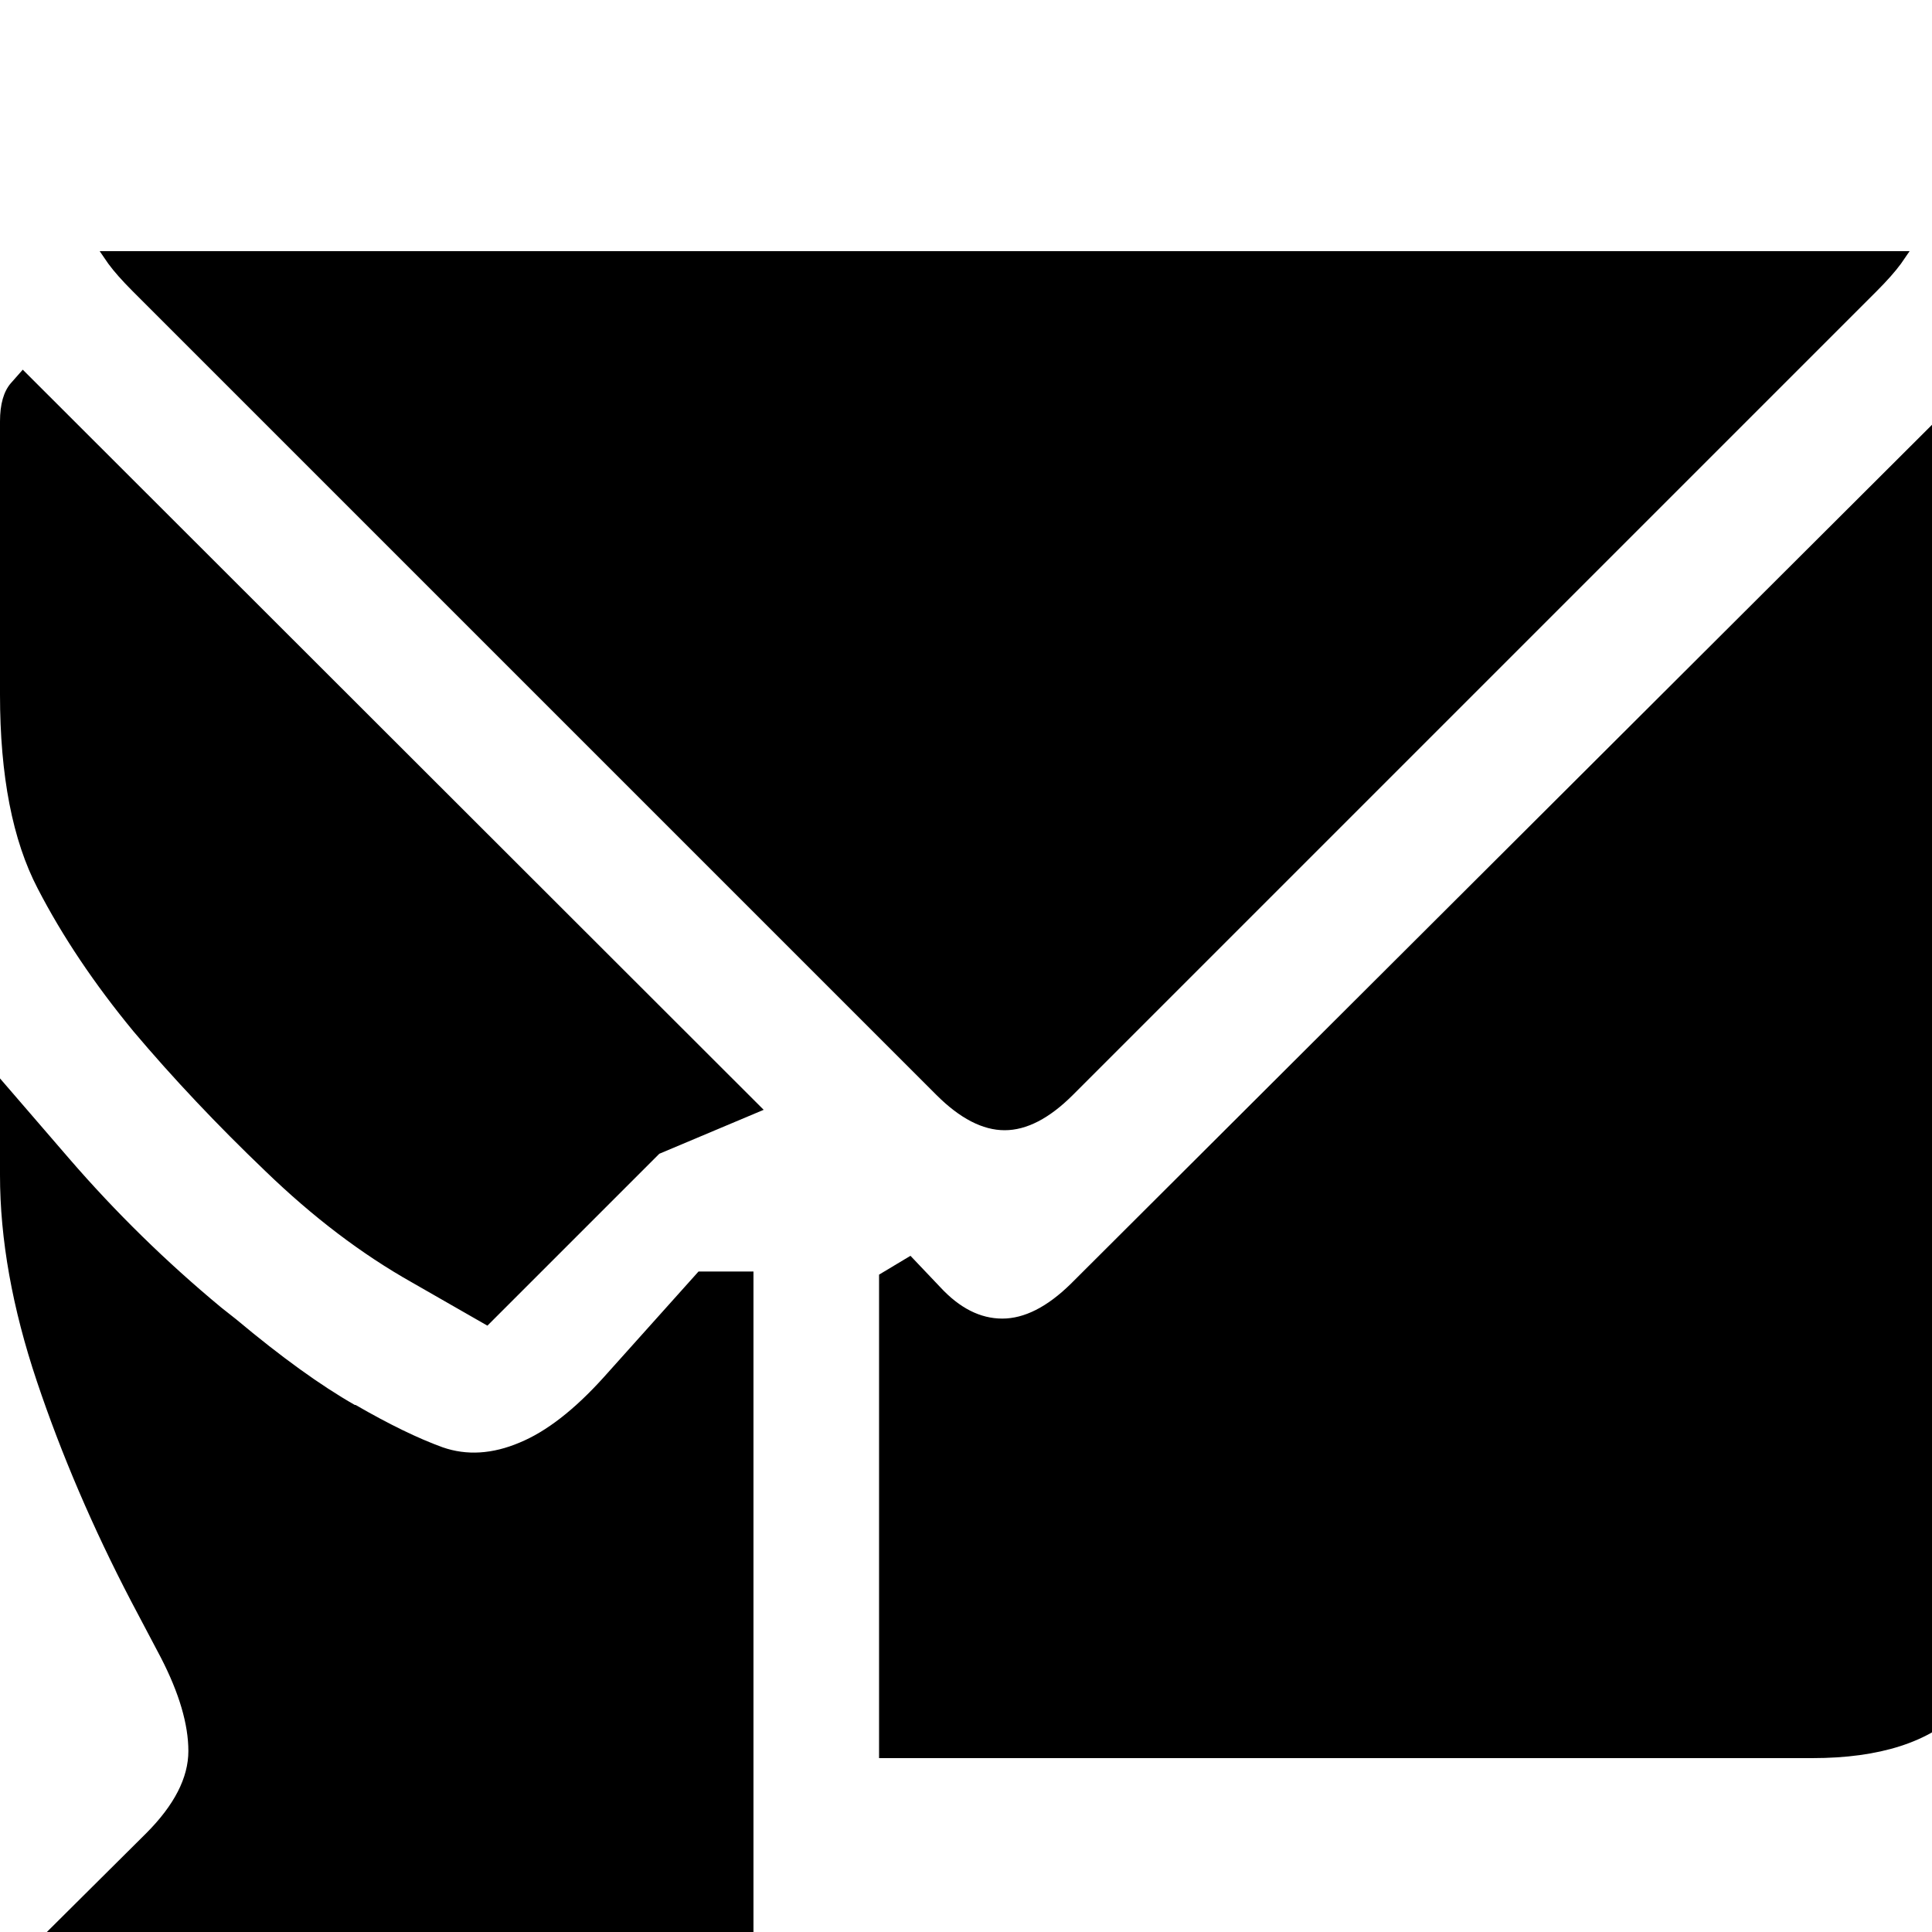 <?xml version="1.0" encoding="utf-8" standalone="no"?><svg width="32" height="32" xmlns="http://www.w3.org/2000/svg"><g transform="scale(0.013,0.013)"><path d="M1280 1440q42 0 87 -45l1024 -1024q20 -20 31 -35l11 -16l-2306 0l11 16q11 15 31 35l1024 1024q45 45 87 45M621 1689l219 -219l133 -56l-944 -943l-15 17q-14 16 -14 49l0 348q0 155 48 247q47 91 122 182q76 90 168 178q91 88 187 142l96 55M2499 2179q61 -61 61 -190l0 -1546l-1196 1193q-45 44 -87 44q-42 0 -79 -40l-38 -40l-40 24l0 616l1189 0q129 0 190 -61M453 1790l-1 0q-65 -37 -151 -109l-19 -15q-105 -87 -194 -190l-88 -102l0 123q0 123 47 263q47 140 120 280l38 72q35 68 35 119q0 51 -54 105l-166 165l0 59l940 0l0 -940l-70 0l-121 135q-56 62 -107 83q-52 22 -98 6q-47 -17 -111 -54" fill="black" /></g></svg>